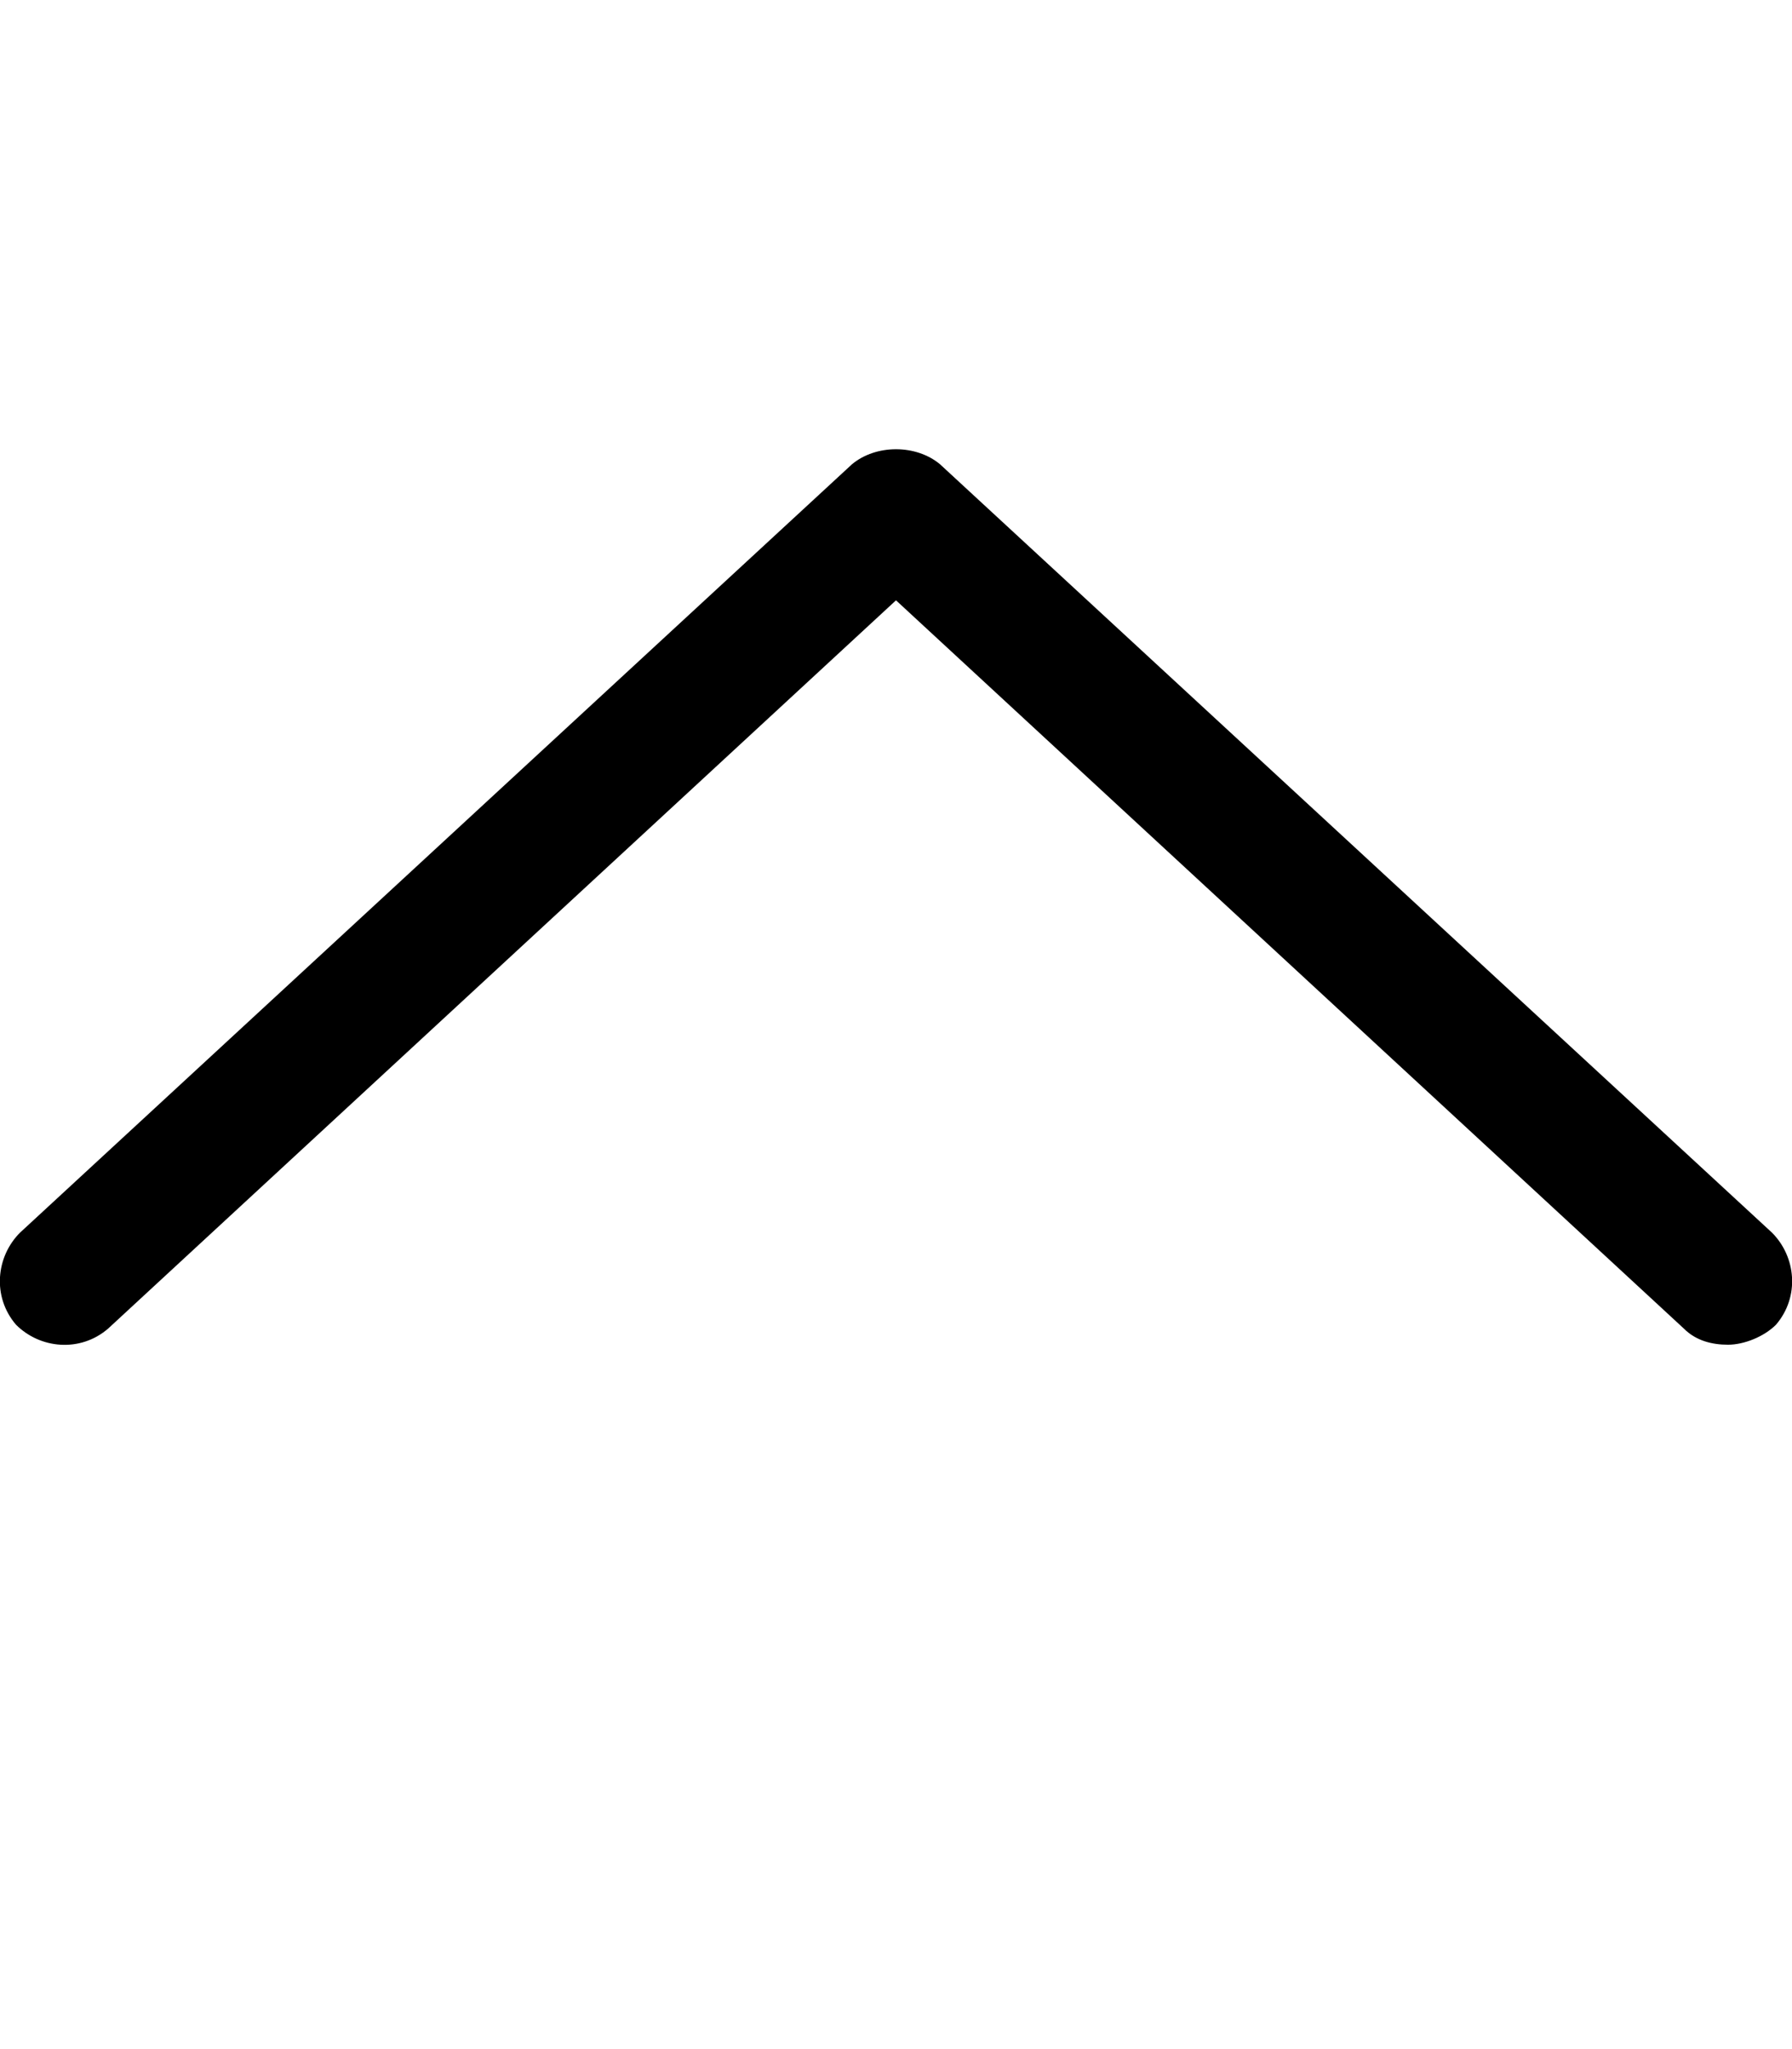 <svg xmlns="http://www.w3.org/2000/svg" viewBox="0 0 448 512"><!-- Font Awesome Pro 6.0.0-alpha1 by @fontawesome - https://fontawesome.com License - https://fontawesome.com/license (Commercial License) --><path d="M444 331C441 334 436 336 432 336C428 336 424 335 421 332L224 150L27 332C20 338 10 337 4 331C-2 324 -1 314 5 308L213 116C219 111 229 111 235 116L443 308C449 314 450 324 444 331Z"/></svg>